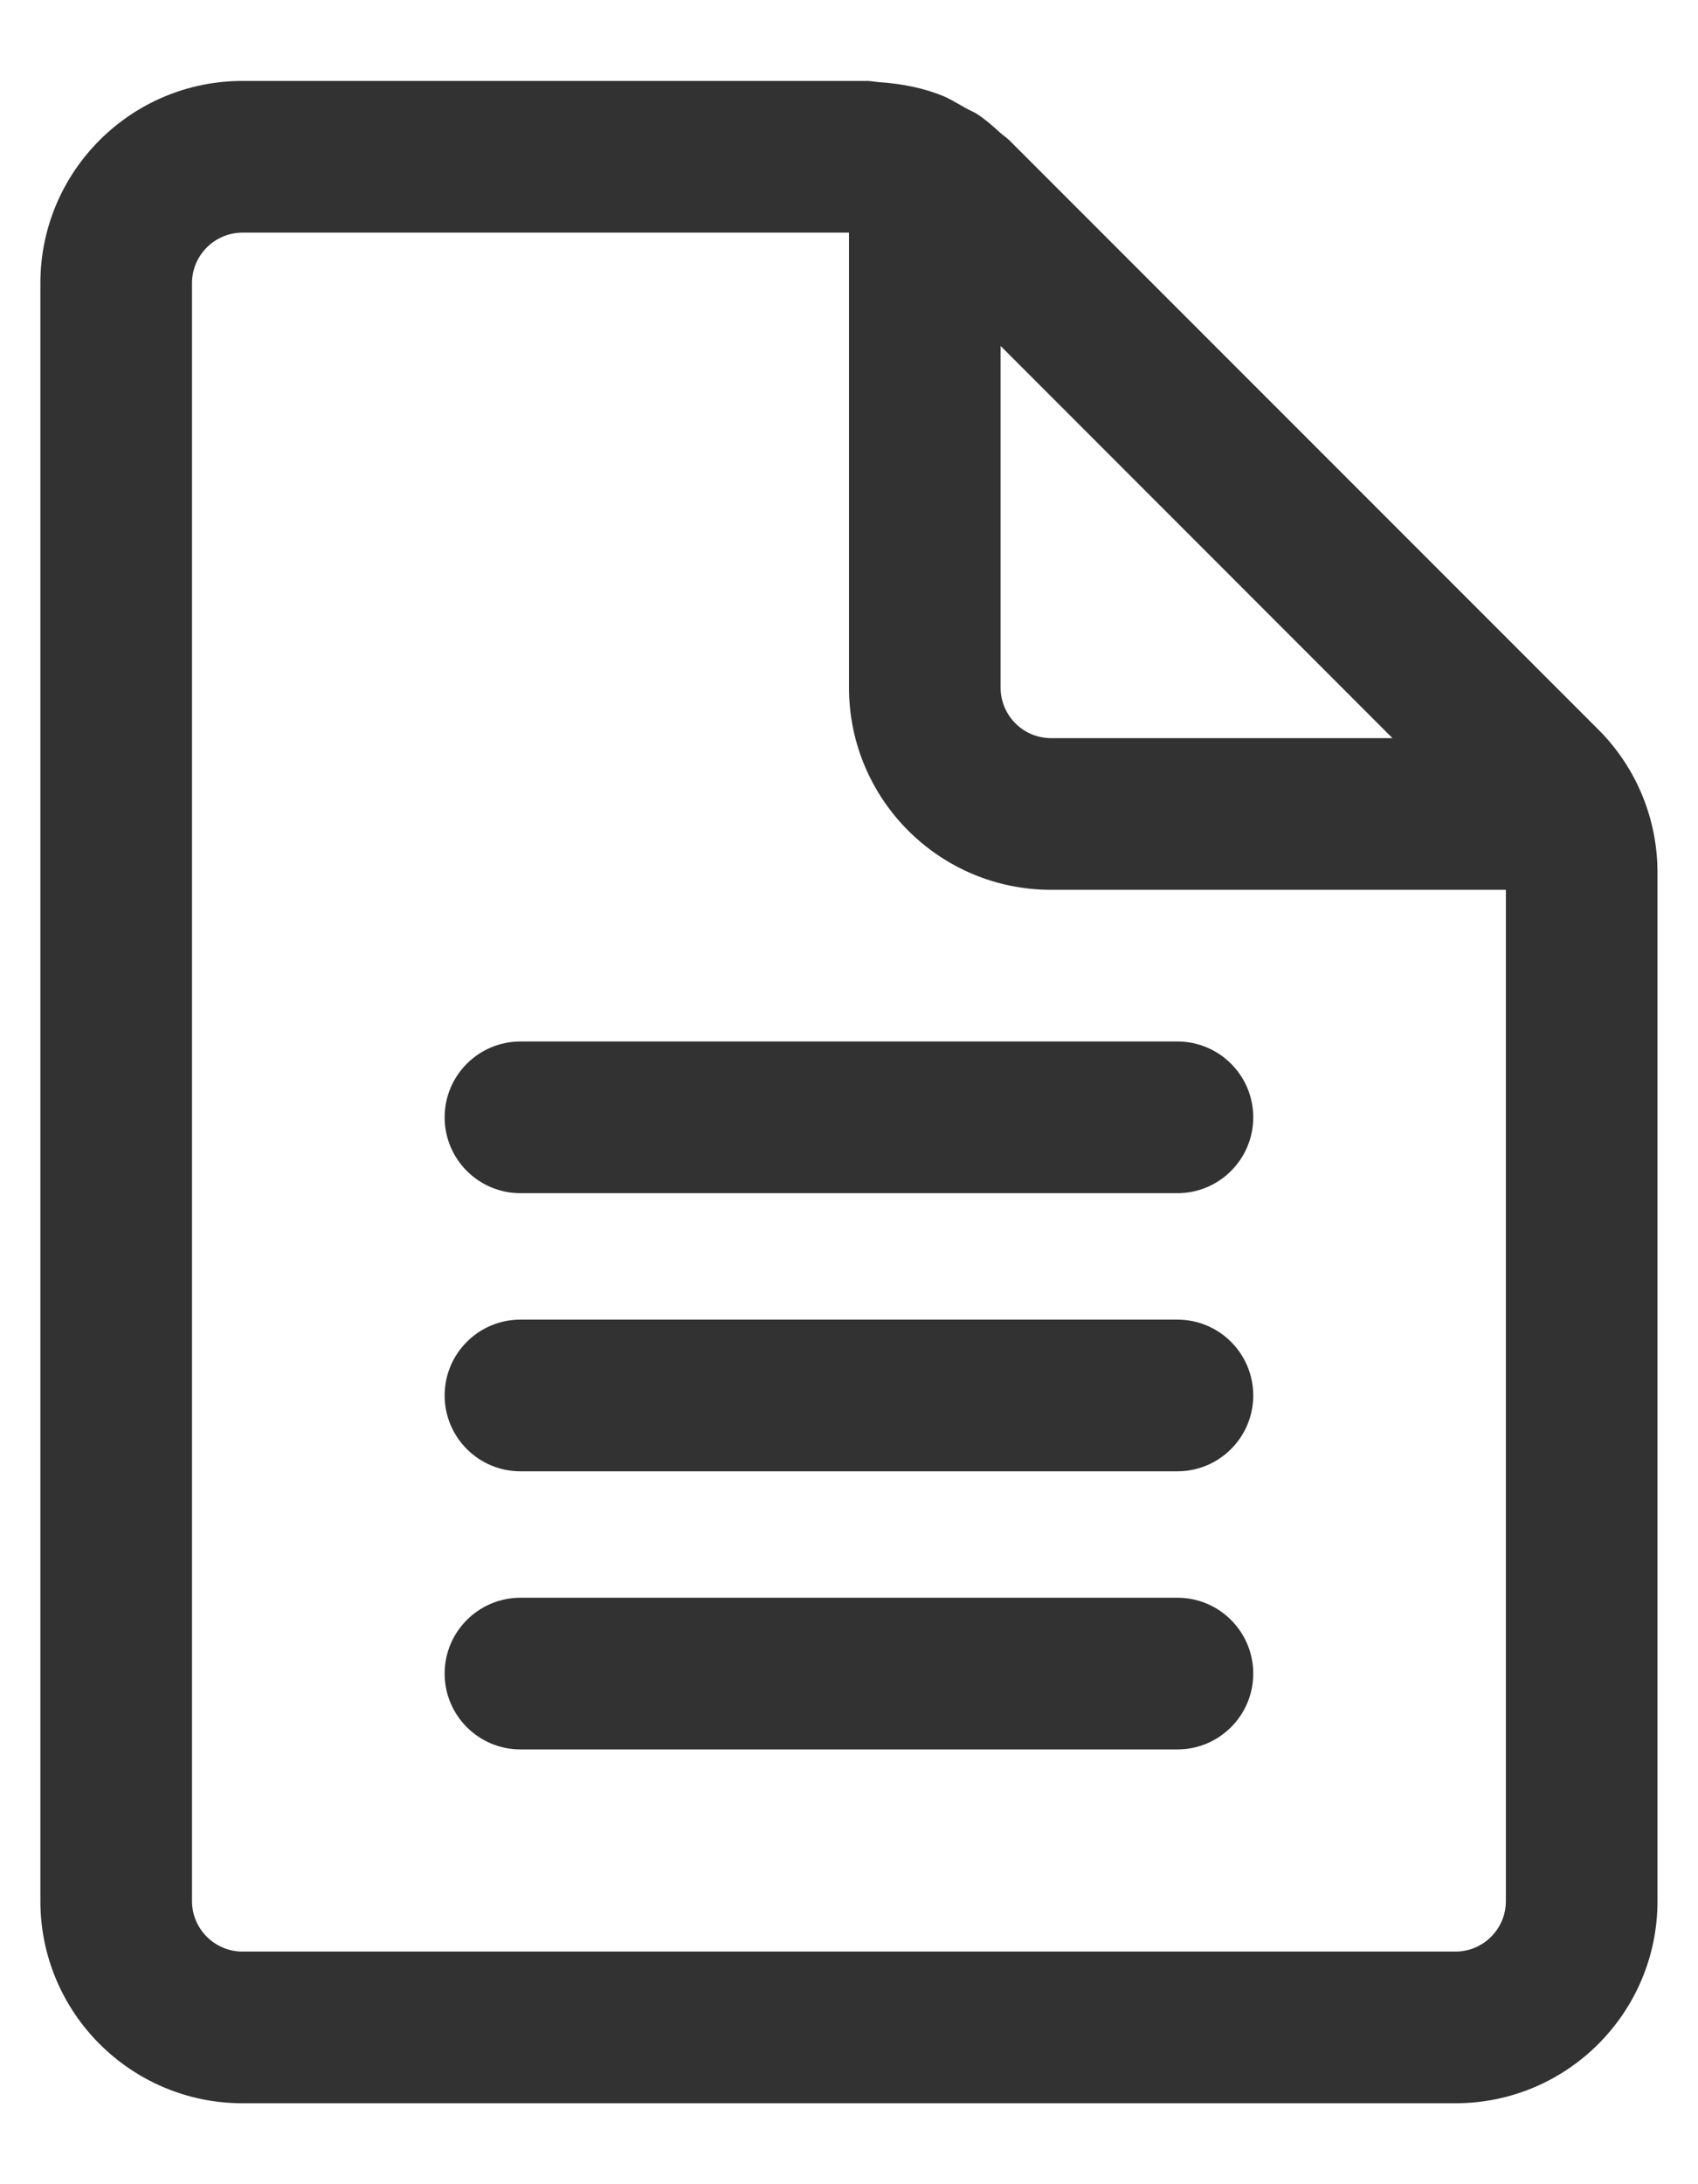 <svg width="14" height="18" viewBox="0 0 14 18" fill="none" xmlns="http://www.w3.org/2000/svg">
<path d="M4.291 8.583C3.946 8.583 3.666 8.863 3.666 9.208C3.666 9.553 3.946 9.833 4.291 9.833H9.708C10.053 9.833 10.333 9.553 10.333 9.208C10.333 8.863 10.053 8.583 9.708 8.583H4.291ZM4.291 10.875C3.946 10.875 3.666 11.155 3.666 11.5C3.666 11.845 3.946 12.125 4.291 12.125H9.708C10.053 12.125 10.333 11.845 10.333 11.5C10.333 11.155 10.053 10.875 9.708 10.875H4.291ZM4.291 13.167C3.946 13.167 3.666 13.447 3.666 13.792C3.666 14.137 3.946 14.417 4.291 14.417H9.708C10.053 14.417 10.333 14.137 10.333 13.792C10.333 13.447 10.053 13.167 9.708 13.167H4.291ZM8.321 1.155L13.178 6.012C13.491 6.324 13.666 6.748 13.666 7.19V15.667C13.666 16.587 12.92 17.333 12 17.333H2C1.08 17.333 0.333 16.587 0.333 15.667V2.333C0.333 1.413 1.08 0.667 2 0.667H7.143C7.166 0.667 7.189 0.67 7.212 0.673C7.228 0.675 7.244 0.677 7.261 0.678C7.44 0.691 7.616 0.725 7.781 0.793C7.828 0.814 7.874 0.84 7.919 0.866C7.933 0.874 7.947 0.882 7.961 0.89C7.973 0.897 7.987 0.904 8 0.91C8.023 0.921 8.046 0.932 8.067 0.947C8.132 0.991 8.191 1.043 8.25 1.097C8.259 1.105 8.27 1.113 8.28 1.121C8.294 1.132 8.308 1.143 8.321 1.155ZM12 16.083C12.23 16.083 12.416 15.896 12.416 15.667V7.333H8.666C7.746 7.333 7 6.587 7 5.667V1.917H2C1.77 1.917 1.583 2.104 1.583 2.333V15.667C1.583 15.896 1.77 16.083 2 16.083H12ZM11.481 6.083L8.25 2.851V5.667C8.25 5.896 8.436 6.083 8.666 6.083H11.481Z" fill="#323232"/>
</svg>

